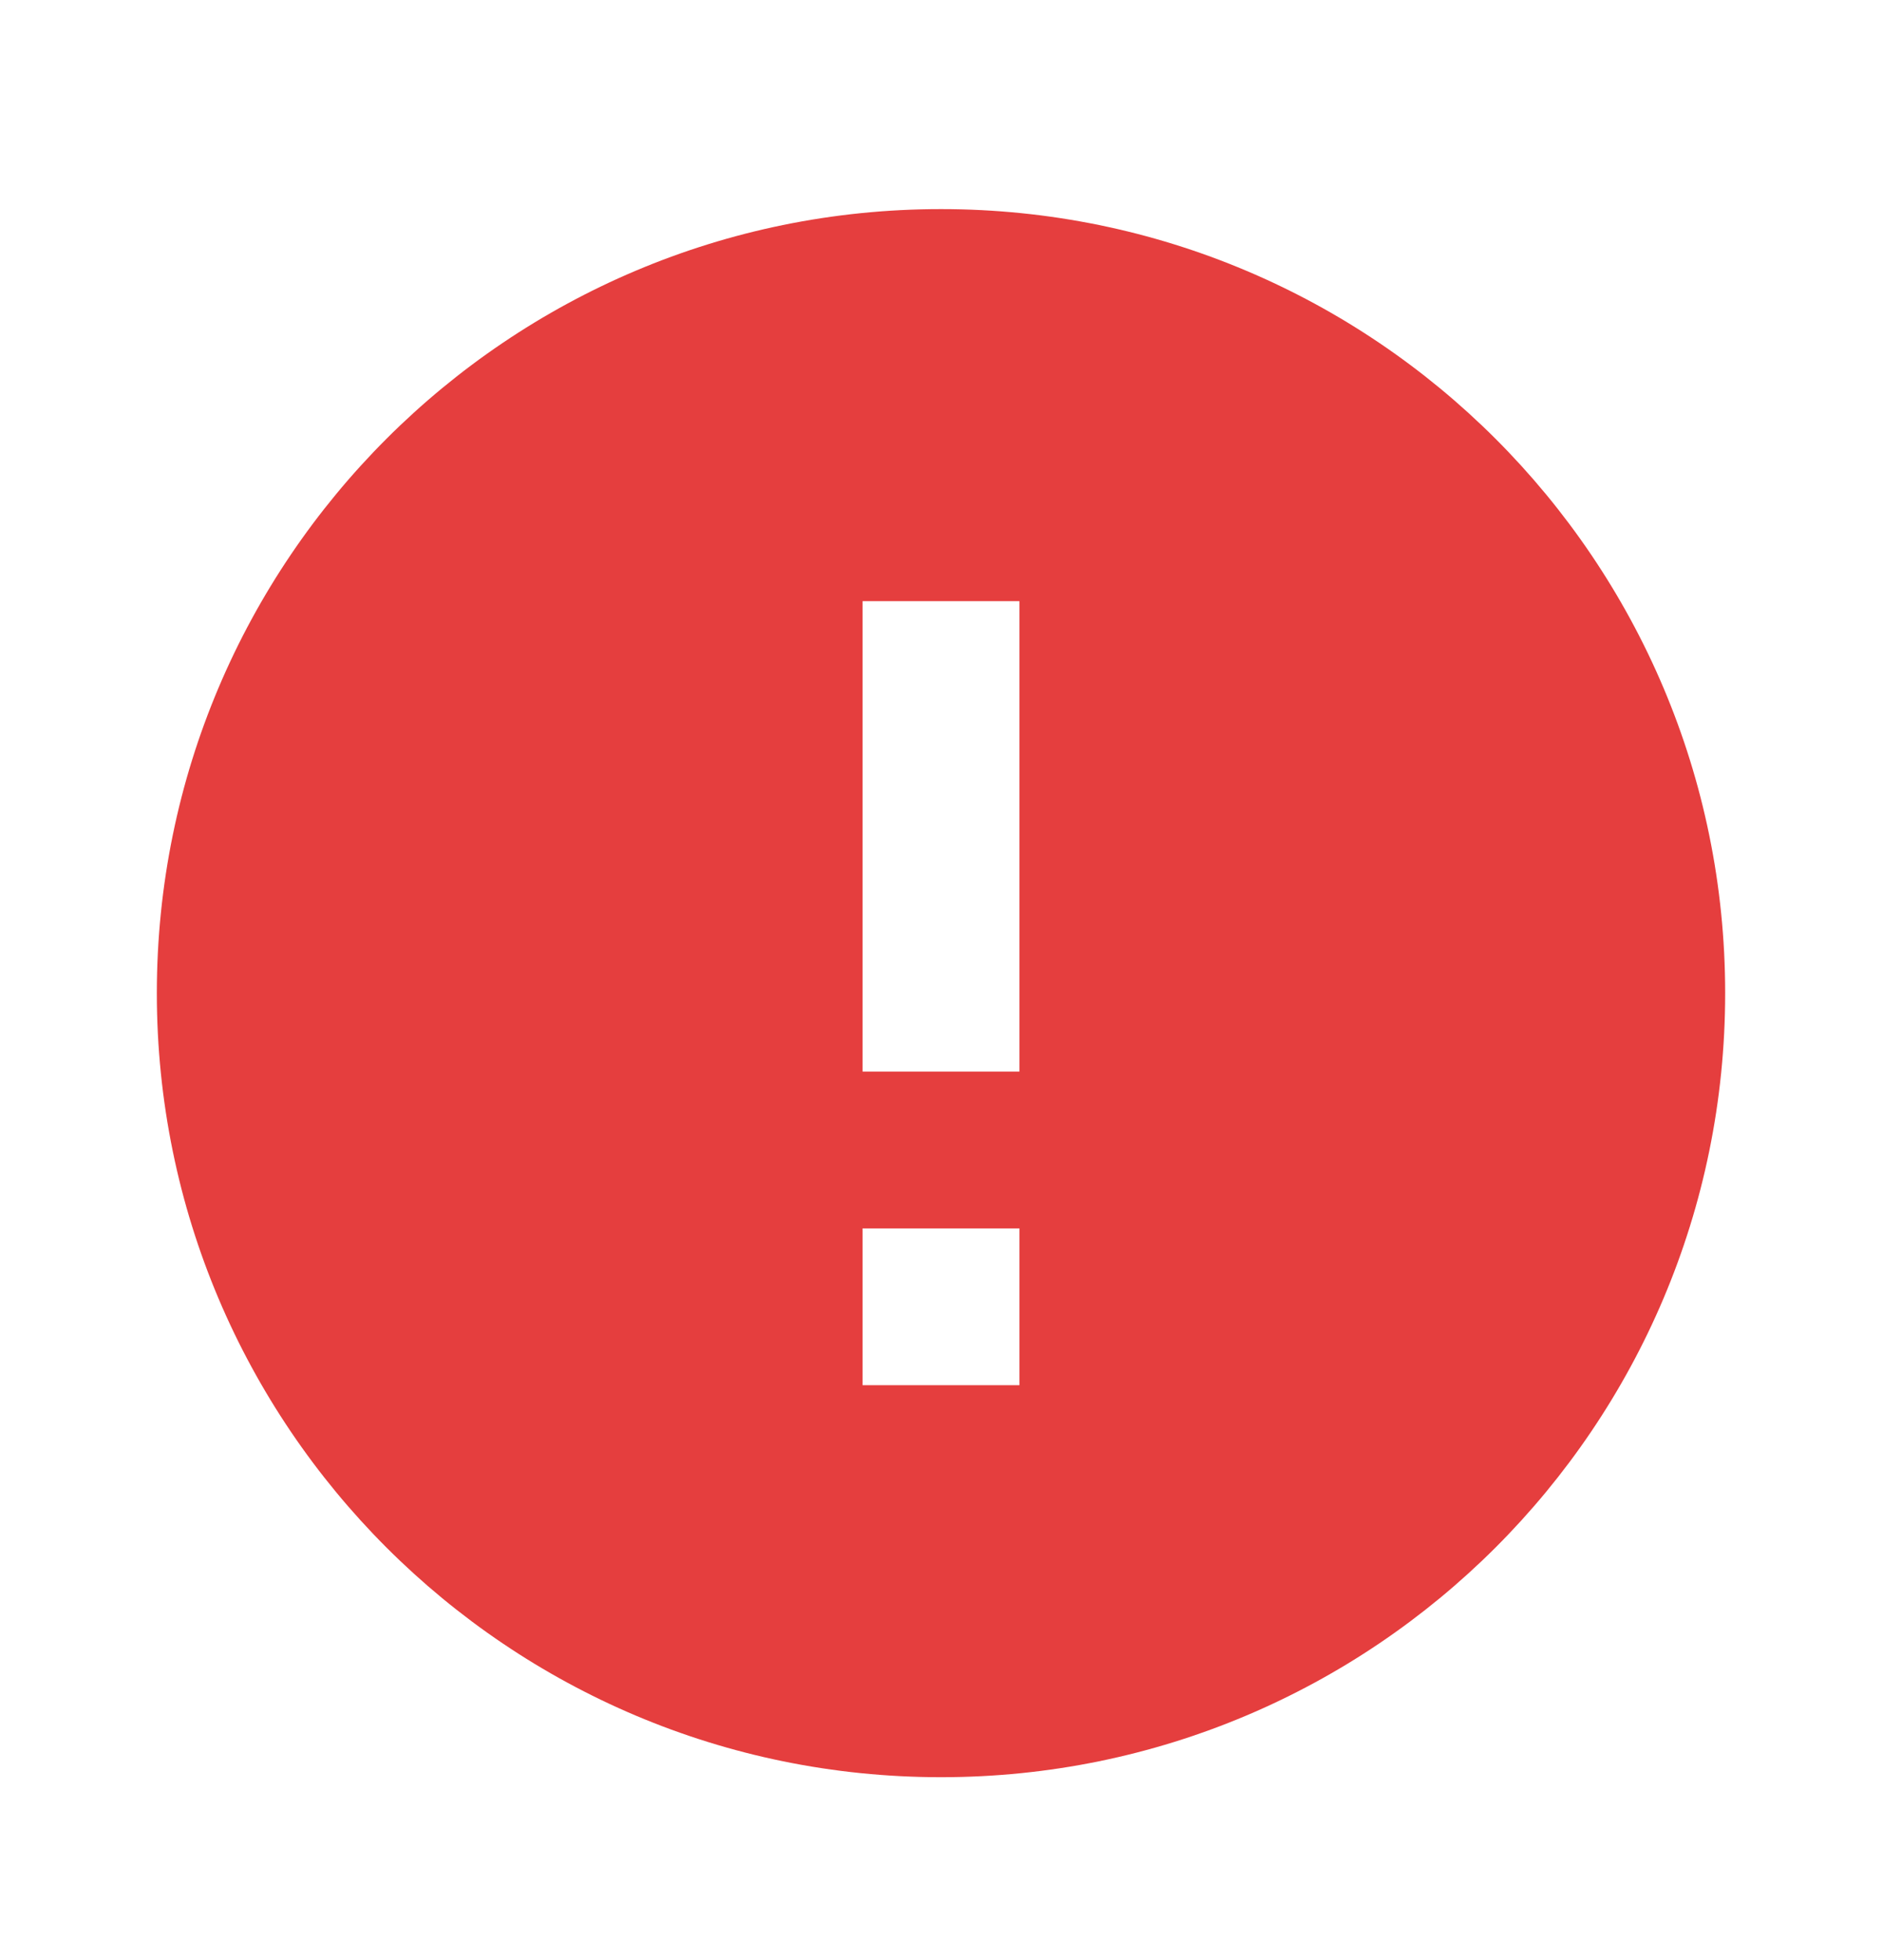 <svg width="24" height="25" viewBox="0 0 24 25" fill="none" xmlns="http://www.w3.org/2000/svg">
<g id="AlertIcon">
<path id="Vector" d="M12 22.667C6.477 22.667 2 18.19 2 12.667C2 7.144 6.477 2.667 12 2.667C17.523 2.667 22 7.144 22 12.667C22 18.19 17.523 22.667 12 22.667ZM11 15.667V17.667H13V15.667H11ZM11 7.667V13.667H13V7.667H11Z" fill="#E53E3E"/>
</g>
</svg>
